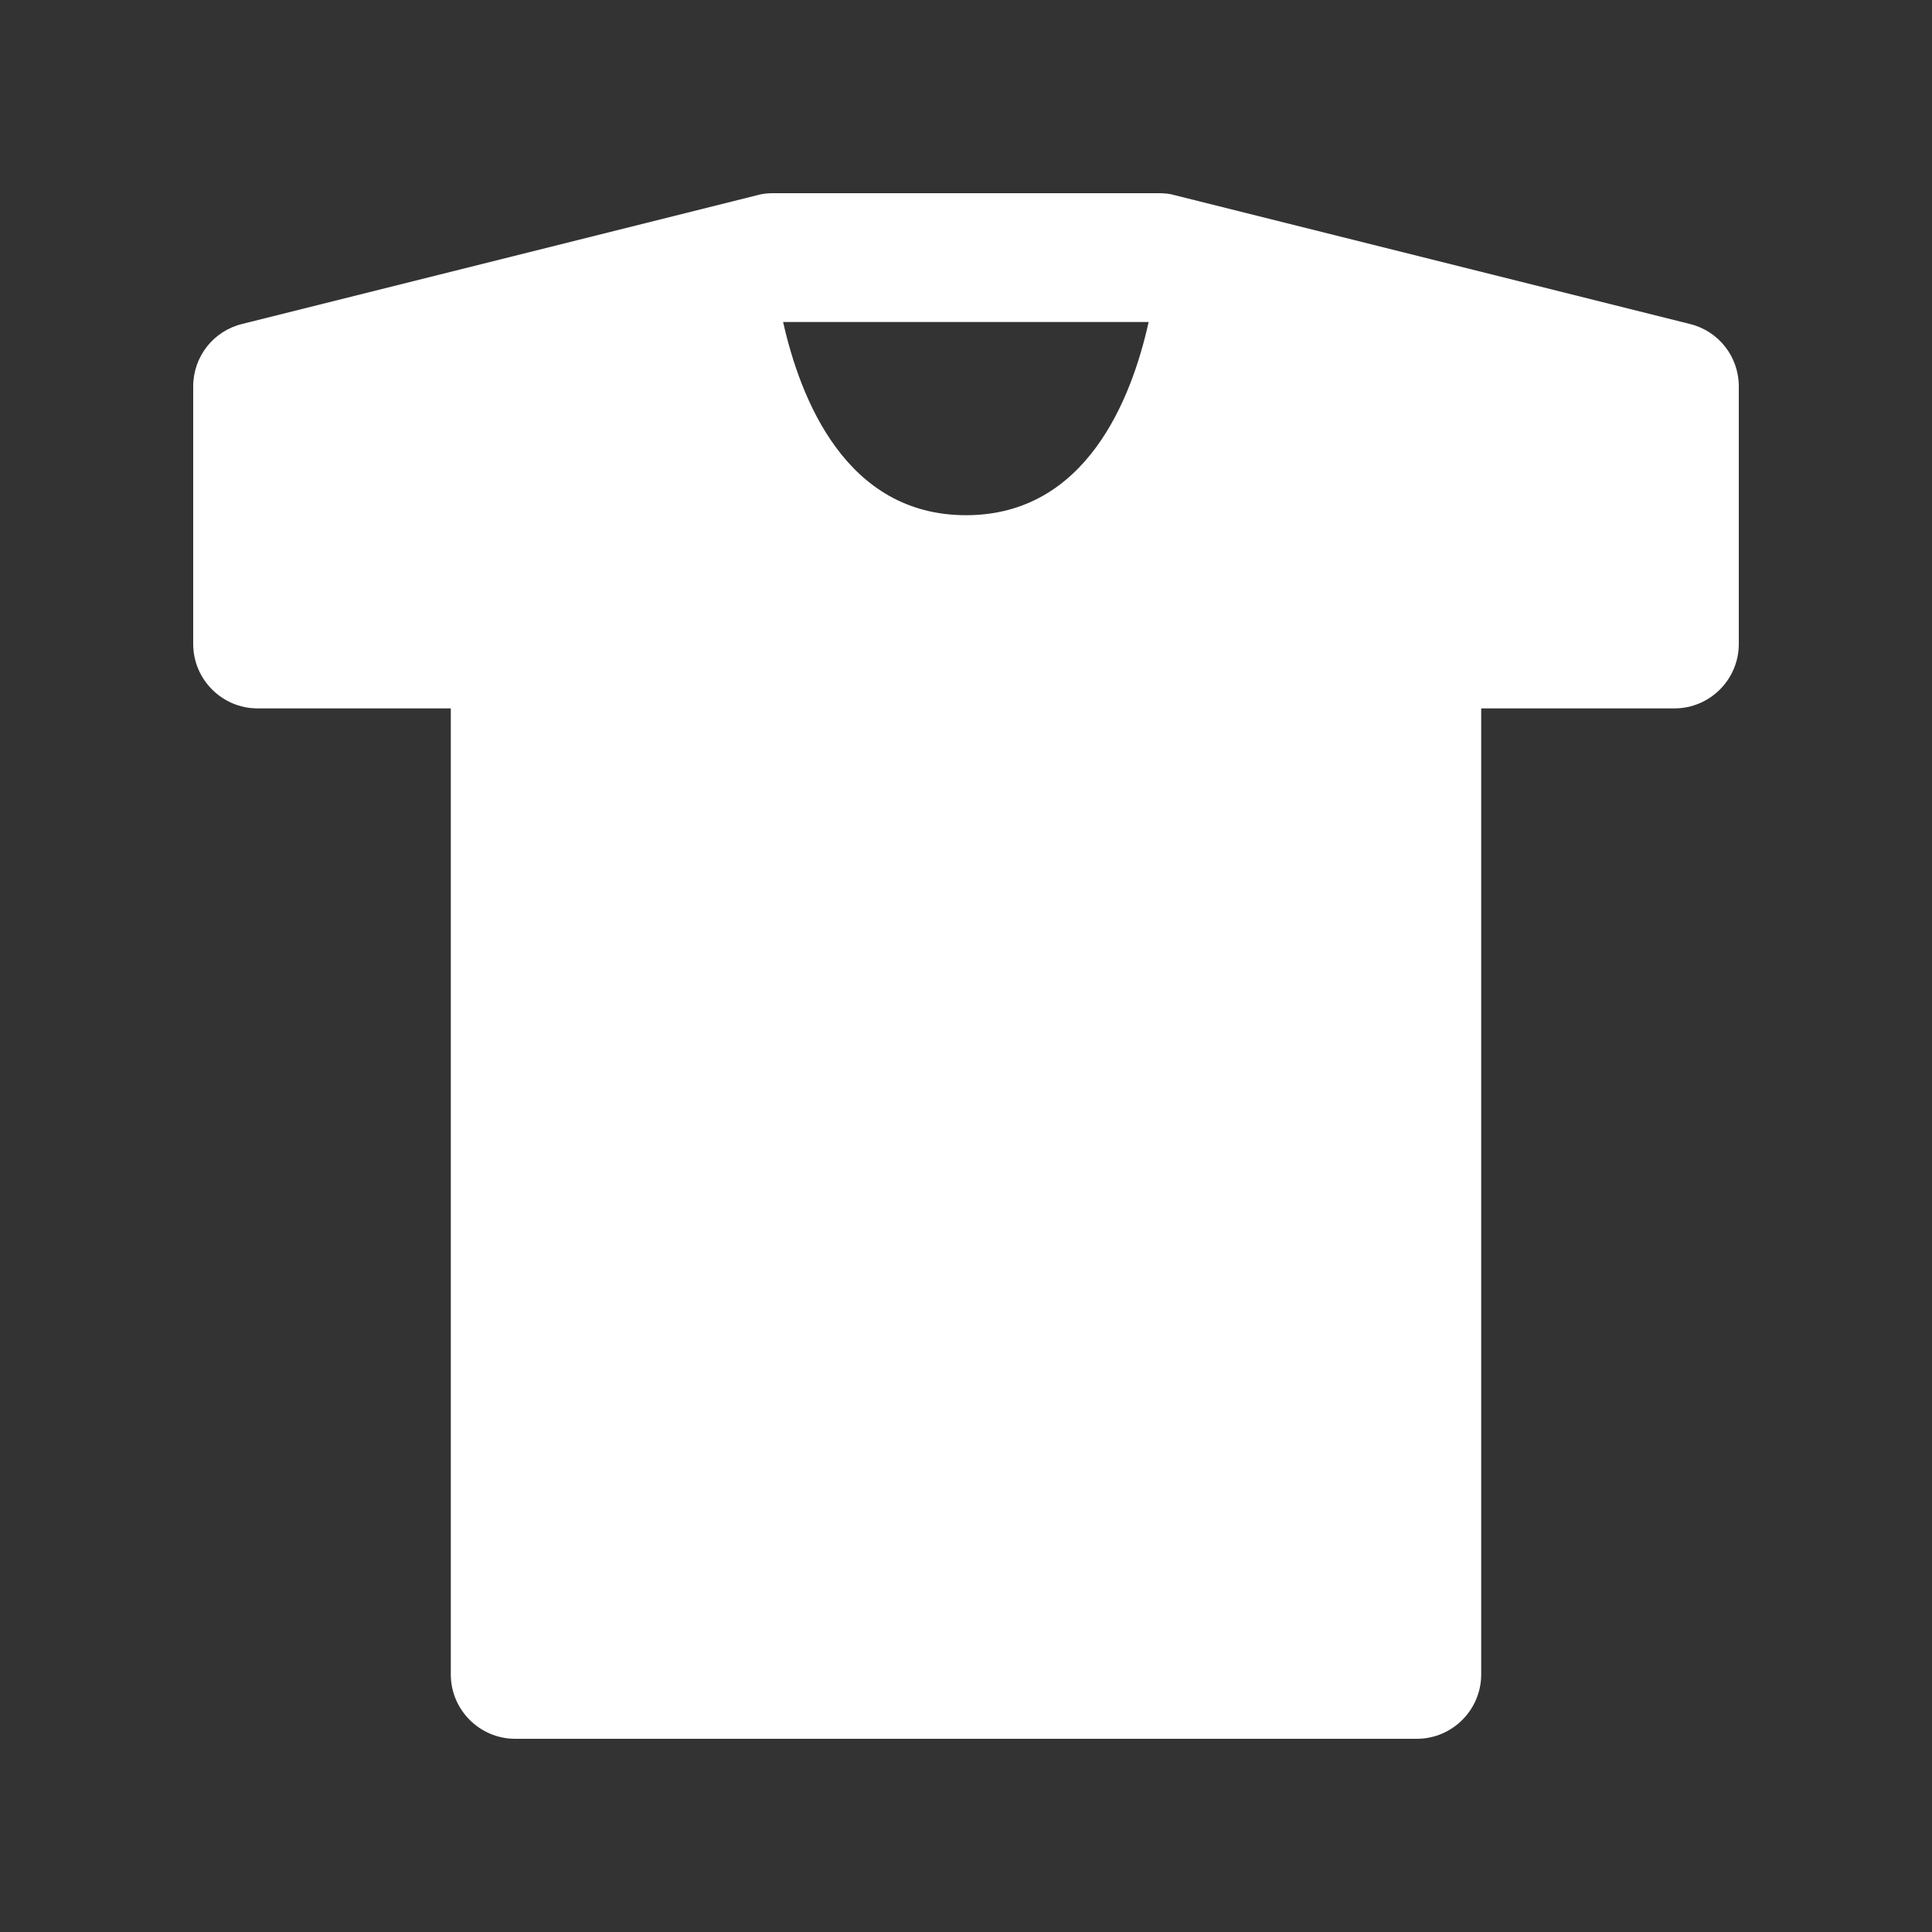 <?xml version="1.0" encoding="UTF-8"?>
<svg xmlns="http://www.w3.org/2000/svg" xmlns:xlink="http://www.w3.org/1999/xlink" viewBox="0 0 30 30" width="30px" height="30px">
<rect x="0" y="0" width="30" height="30" fill="#333333" stroke="none"/>
<g id="surface31440316">
<path style=" stroke:none;fill-rule:nonzero;fill:rgb(100%,100%,100%);fill-opacity:1;" d="M 12 3 C 11.918 3 11.836 3.008 11.758 3.031 L 3.758 5.031 C 3.312 5.141 3 5.539 3 6 L 3 10 C 3 10.551 3.449 11 4 11 L 7 11 L 7 26 C 7 26.551 7.449 27 8 27 L 22 27 C 22.551 27 23 26.551 23 26 L 23 11 L 26 11 C 26.551 11 27 10.551 27 10 L 27 6 C 27 5.539 26.688 5.141 26.242 5.031 L 18.242 3.031 C 18.164 3.008 18.082 3 18 3 Z M 12.16 5 L 17.836 5 C 17.574 6.184 16.871 8 15 8 C 13.129 8 12.426 6.184 12.16 5 Z M 12.16 5 "/>
</g>
</svg>
